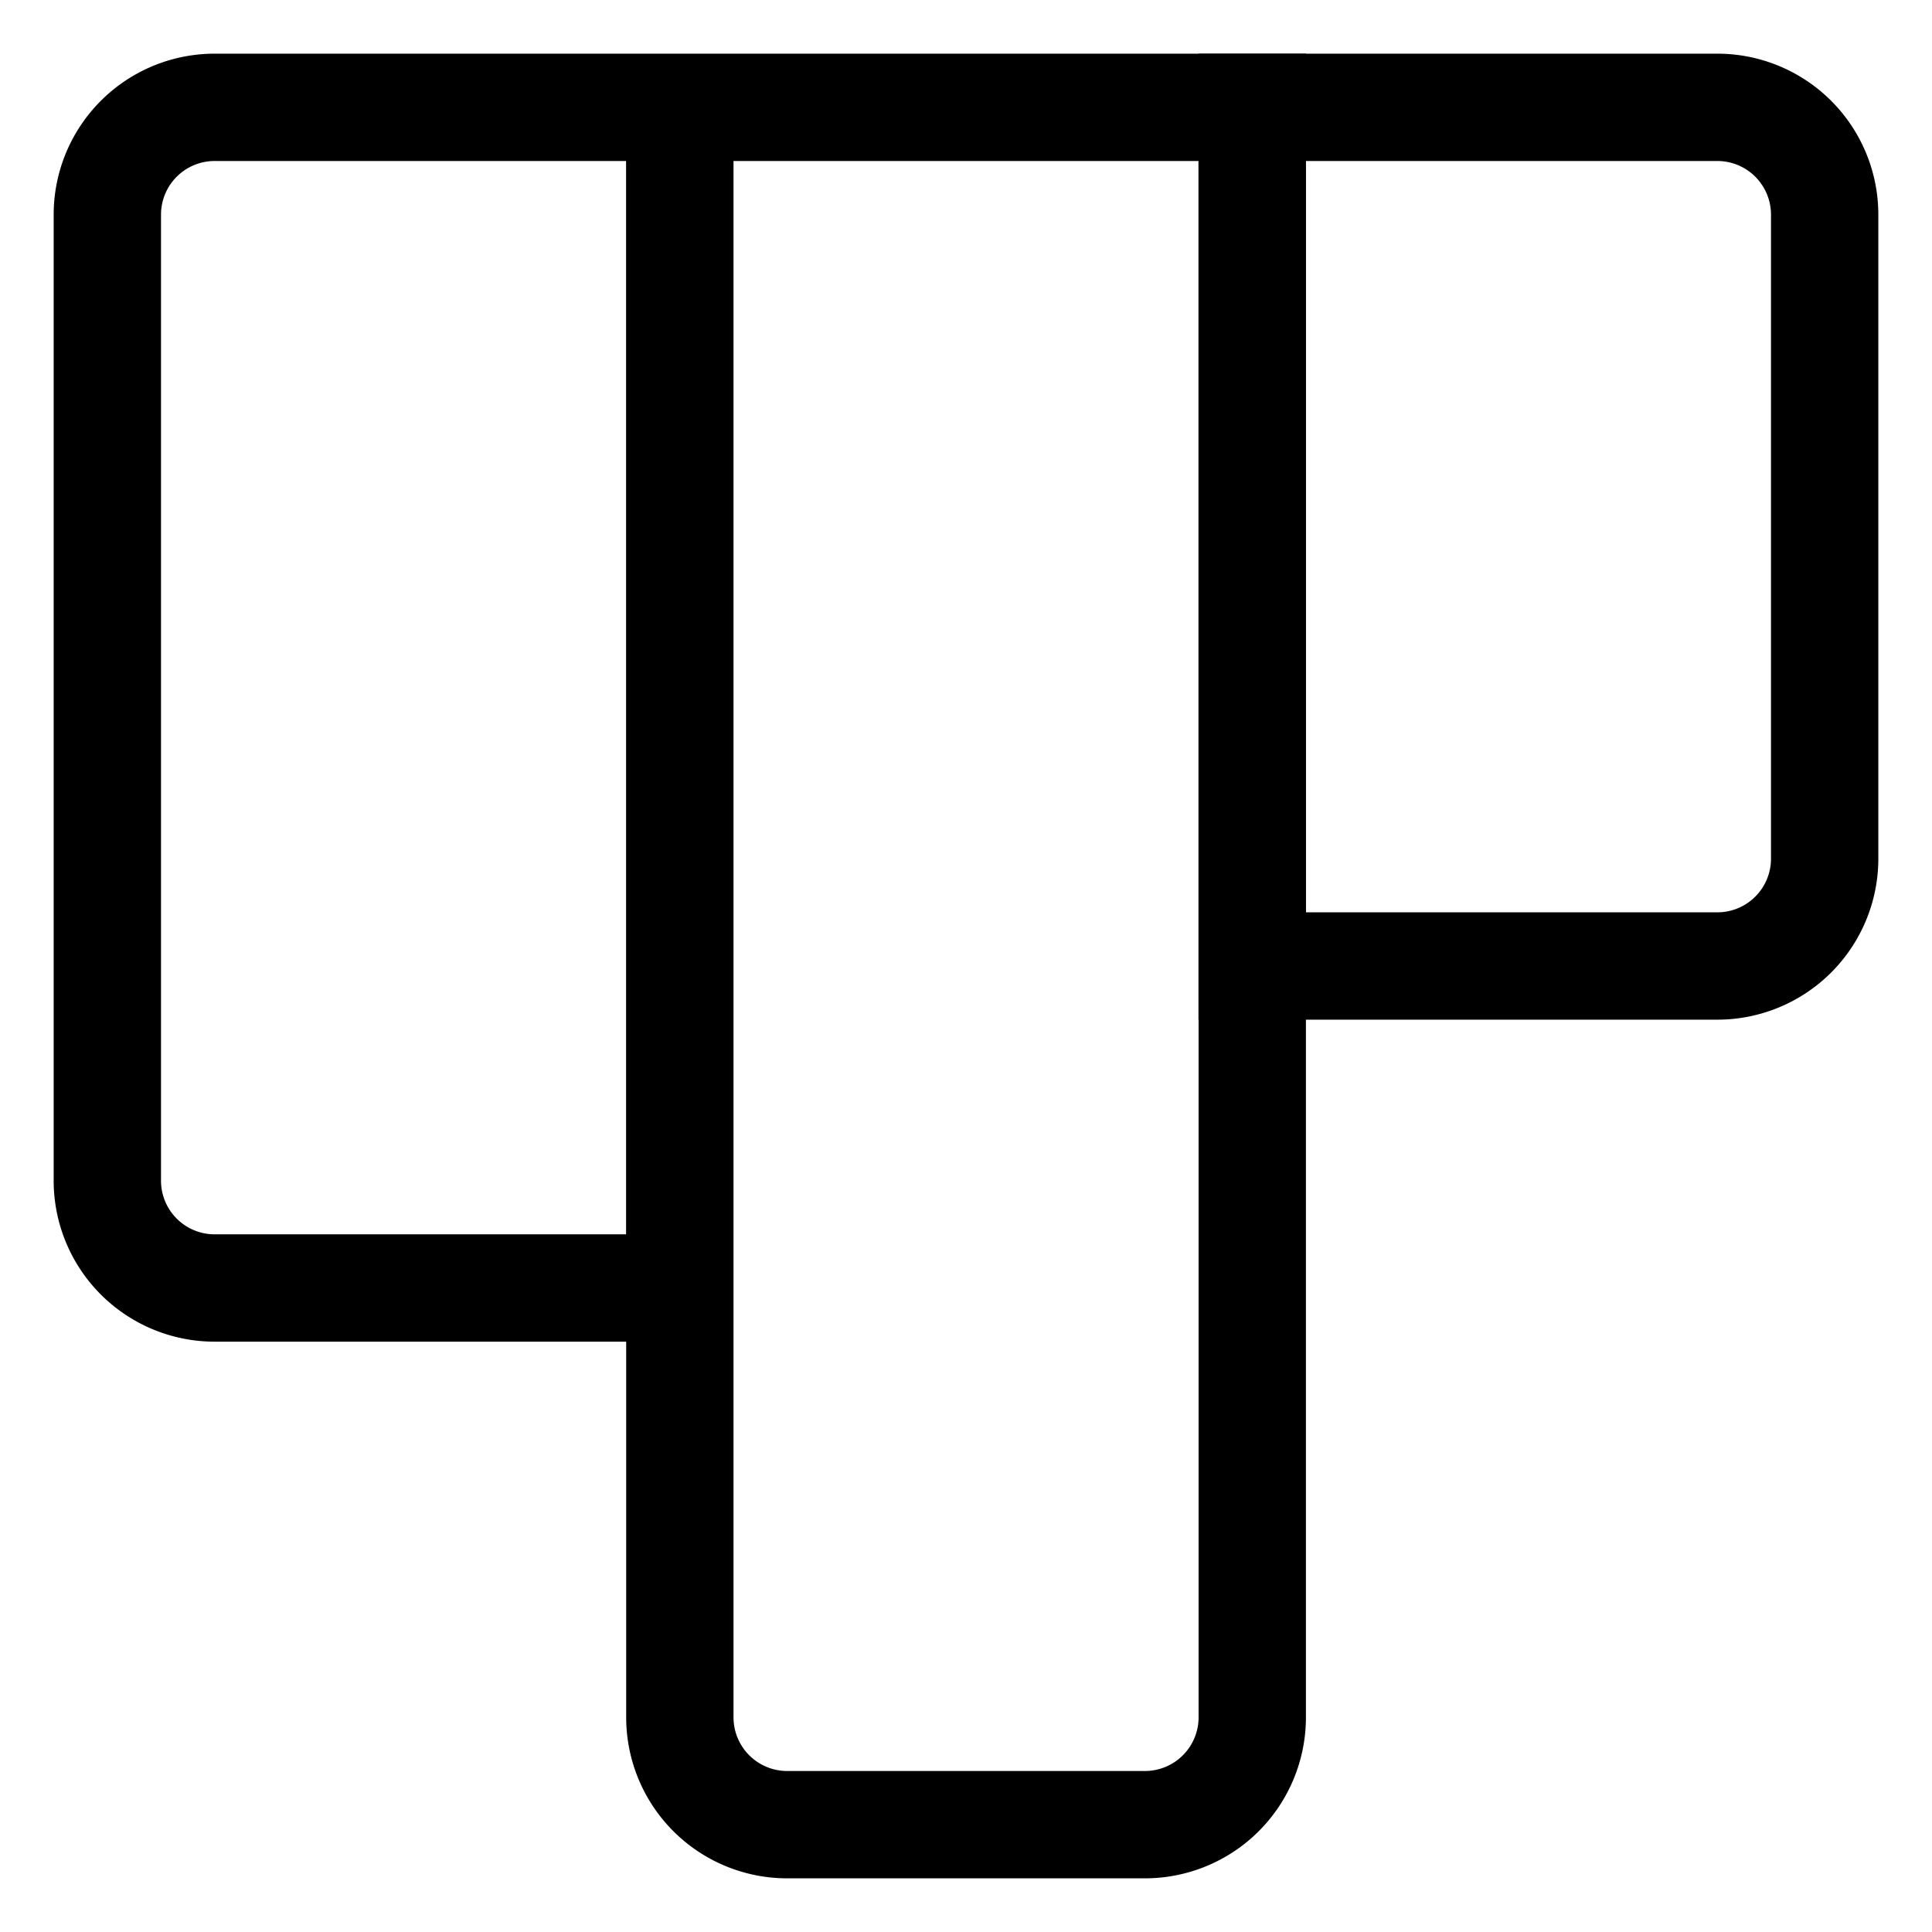 <svg width="18" height="18" viewBox="0 0 18 18" fill="none" xmlns="http://www.w3.org/2000/svg" class="jsx-502182112 menu-item-title-icon"><path d="M1 2a1 1 0 0 1 1-1h4.333v11H2a1 1 0 0 1-1-1V2zM6.333 1h5.334v15a1 1 0 0 1-1 1H7.334a1 1 0 0 1-1-1V1z" stroke="#000"></path><path d="M11.666 1H16a1 1 0 0 1 1 1v6a1 1 0 0 1-1 1h-4.334V1z" stroke="#000"></path></svg>
